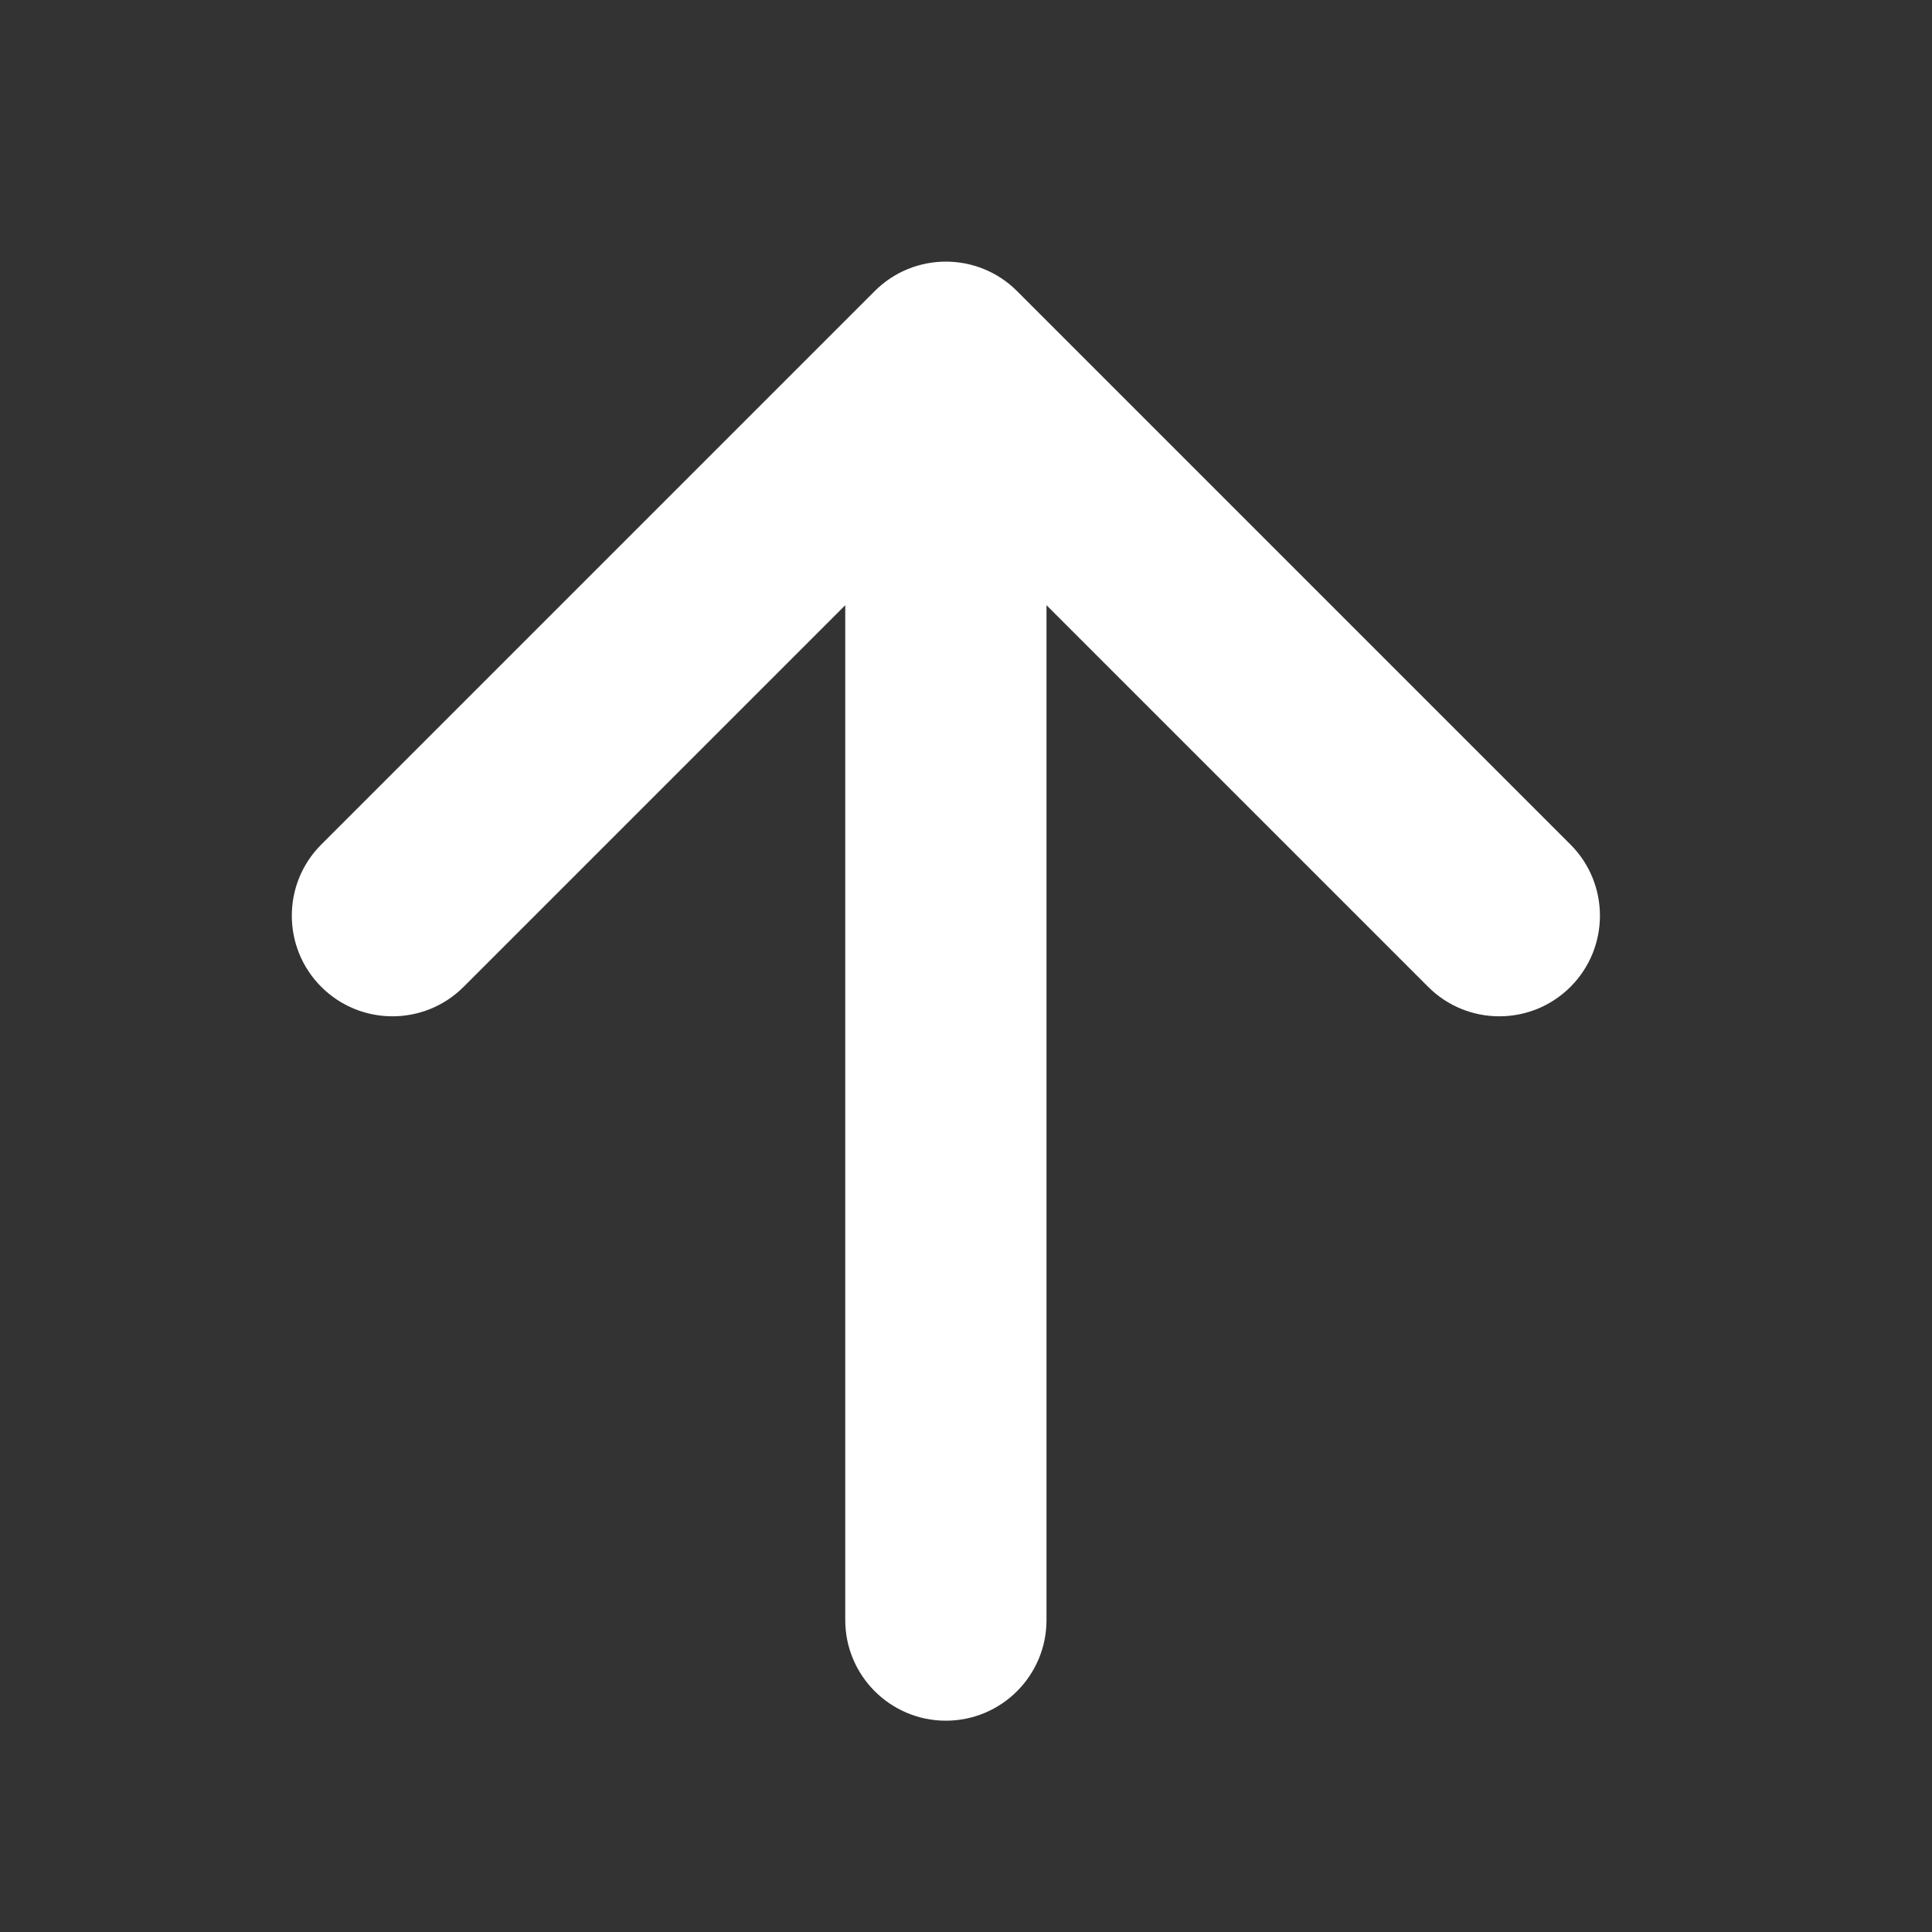 <?xml version="1.0" encoding="UTF-8"?>
<svg width="24px" height="24px" viewBox="0 0 24 24" version="1.1" xmlns="http://www.w3.org/2000/svg" xmlns:xlink="http://www.w3.org/1999/xlink">
    <rect x="0" y="0" width="24" height="24" fill="#333333" stroke="none"/>
    <!-- Generator: Sketch 48.1 (47250) - http://www.bohemiancoding.com/sketch -->
    <title>up_24</title>
    <desc>Created with Sketch.</desc>
    <defs>
        <path d="M10.5,7.518 L5.759,12.259 C5.271,12.747 4.479,12.747 3.991,12.259 C3.503,11.771 3.503,10.979 3.991,10.491 L10.866,3.616 C11.354,3.128 12.146,3.128 12.634,3.616 L19.509,10.491 C19.997,10.979 19.997,11.771 19.509,12.259 C19.021,12.747 18.229,12.747 17.741,12.259 L13,7.518 L13,20.125 C13,20.815 12.44,21.375 11.75,21.375 C11.06,21.375 10.5,20.815 10.5,20.125 L10.5,7.518 Z" id="path-1"></path>
    </defs>
    <g id="Artboard" stroke="none" stroke-width="1" fill="none" fill-rule="evenodd" transform="translate(-644, -269)">
        <g id="up_24" transform="translate(644, 269)">
            <rect id="Mask" x="0" y="0" width="24" height="24"></rect>
            <mask id="mask-2" fill="white">
                <use xlink:href="#path-1"></use>
            </mask>
            <use id="Mask" fill="#FFFFFF" fill-rule="nonzero" xlink:href="#path-1"></use>
        </g>
    </g>
</svg>